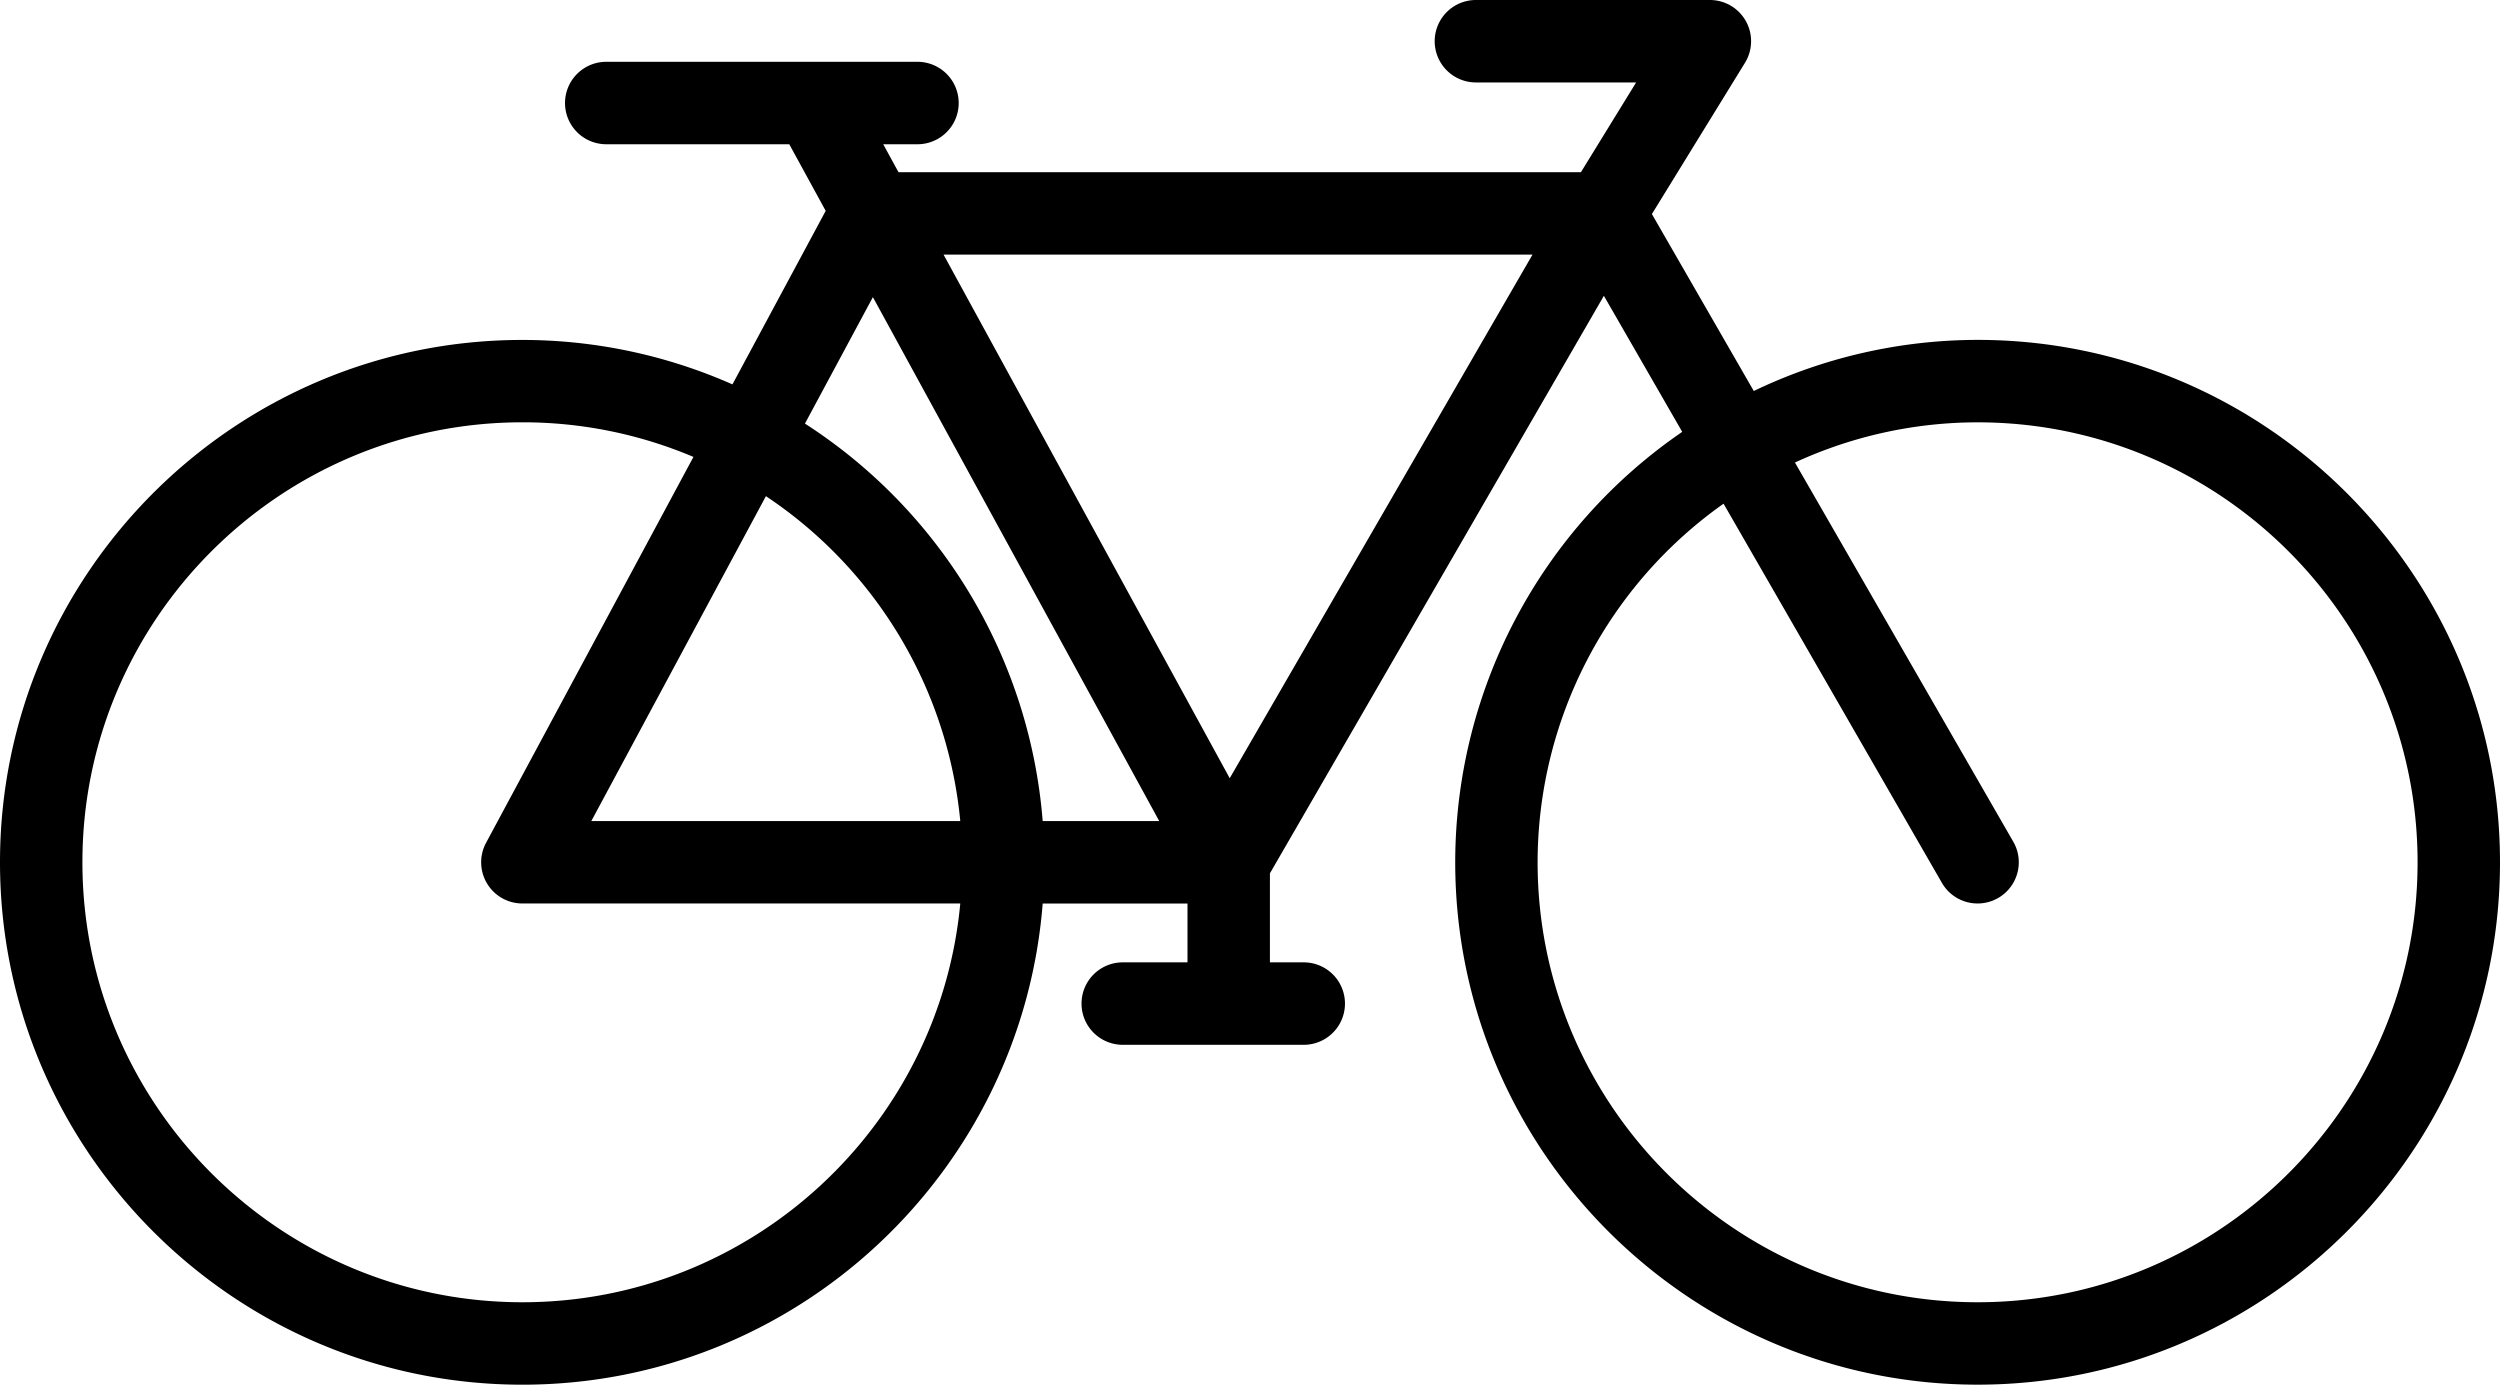 <svg id="b8e4ba04-9d57-4244-a64b-36752f1855f0" data-name="Слой 1" xmlns="http://www.w3.org/2000/svg" viewBox="0 0 800 443.102"><path d="M732.836,387.213a165.837,165.837,0,0,0-71.627,16.356l-32.604-56.622,29.787-48.4a13.184,13.184,0,0,0-11.227-20.098H572.293a13.191,13.191,0,1,0,0,26.382h51.271l-17.671,28.72H387.52l-4.889-8.942h10.96a13.191,13.191,0,1,0,0-26.382H294a13.191,13.191,0,1,0,0,26.382H352.569l11.653,21.316-29.84,55.529a166.111,166.111,0,0,0-67.218-14.222C174.996,387.213,100,462.209,100,554.387c0,92.169,74.996,167.164,167.164,167.164,87.724,0,159.733-67.964,166.498-153.973H480v18.827H459.28a13.191,13.191,0,1,0,0,26.382H517.2a13.191,13.191,0,0,0,0-26.382H506.373v-28.48l106.871-184.818,25.067,43.538a167.057,167.057,0,0,0-72.64,137.733c0,92.169,74.996,167.164,167.173,167.164C825.004,721.542,900,646.556,900,554.387,900,462.209,825.004,387.213,732.836,387.213Zm-353.511-13.68L470.96,541.196H433.662a167.089,167.089,0,0,0-76.08-127.2Zm27.964,167.662H289.218L345.093,437.222A140.848,140.848,0,0,1,407.289,541.196ZM267.164,695.169c-77.636,0-140.791-63.164-140.791-140.791,0-77.636,63.164-140.791,140.791-140.791a140.054,140.054,0,0,1,54.738,11.076L255.547,548.138A13.178,13.178,0,0,0,267.156,567.56H407.289C400.613,639.027,340.347,695.169,267.164,695.169ZM493.511,527.48,401.929,359.916h188.48Zm239.324,167.689c-77.636,0-140.8-63.164-140.8-140.791a140.605,140.605,0,0,1,59.502-114.747l69.867,121.324a13.182,13.182,0,0,0,22.853-13.147L674.382,426.458a139.792,139.792,0,0,1,58.453-12.862c77.627,0,140.791,63.164,140.791,140.791S810.462,695.169,732.836,695.169Z" transform="translate(-100 -278.449)"/></svg>
